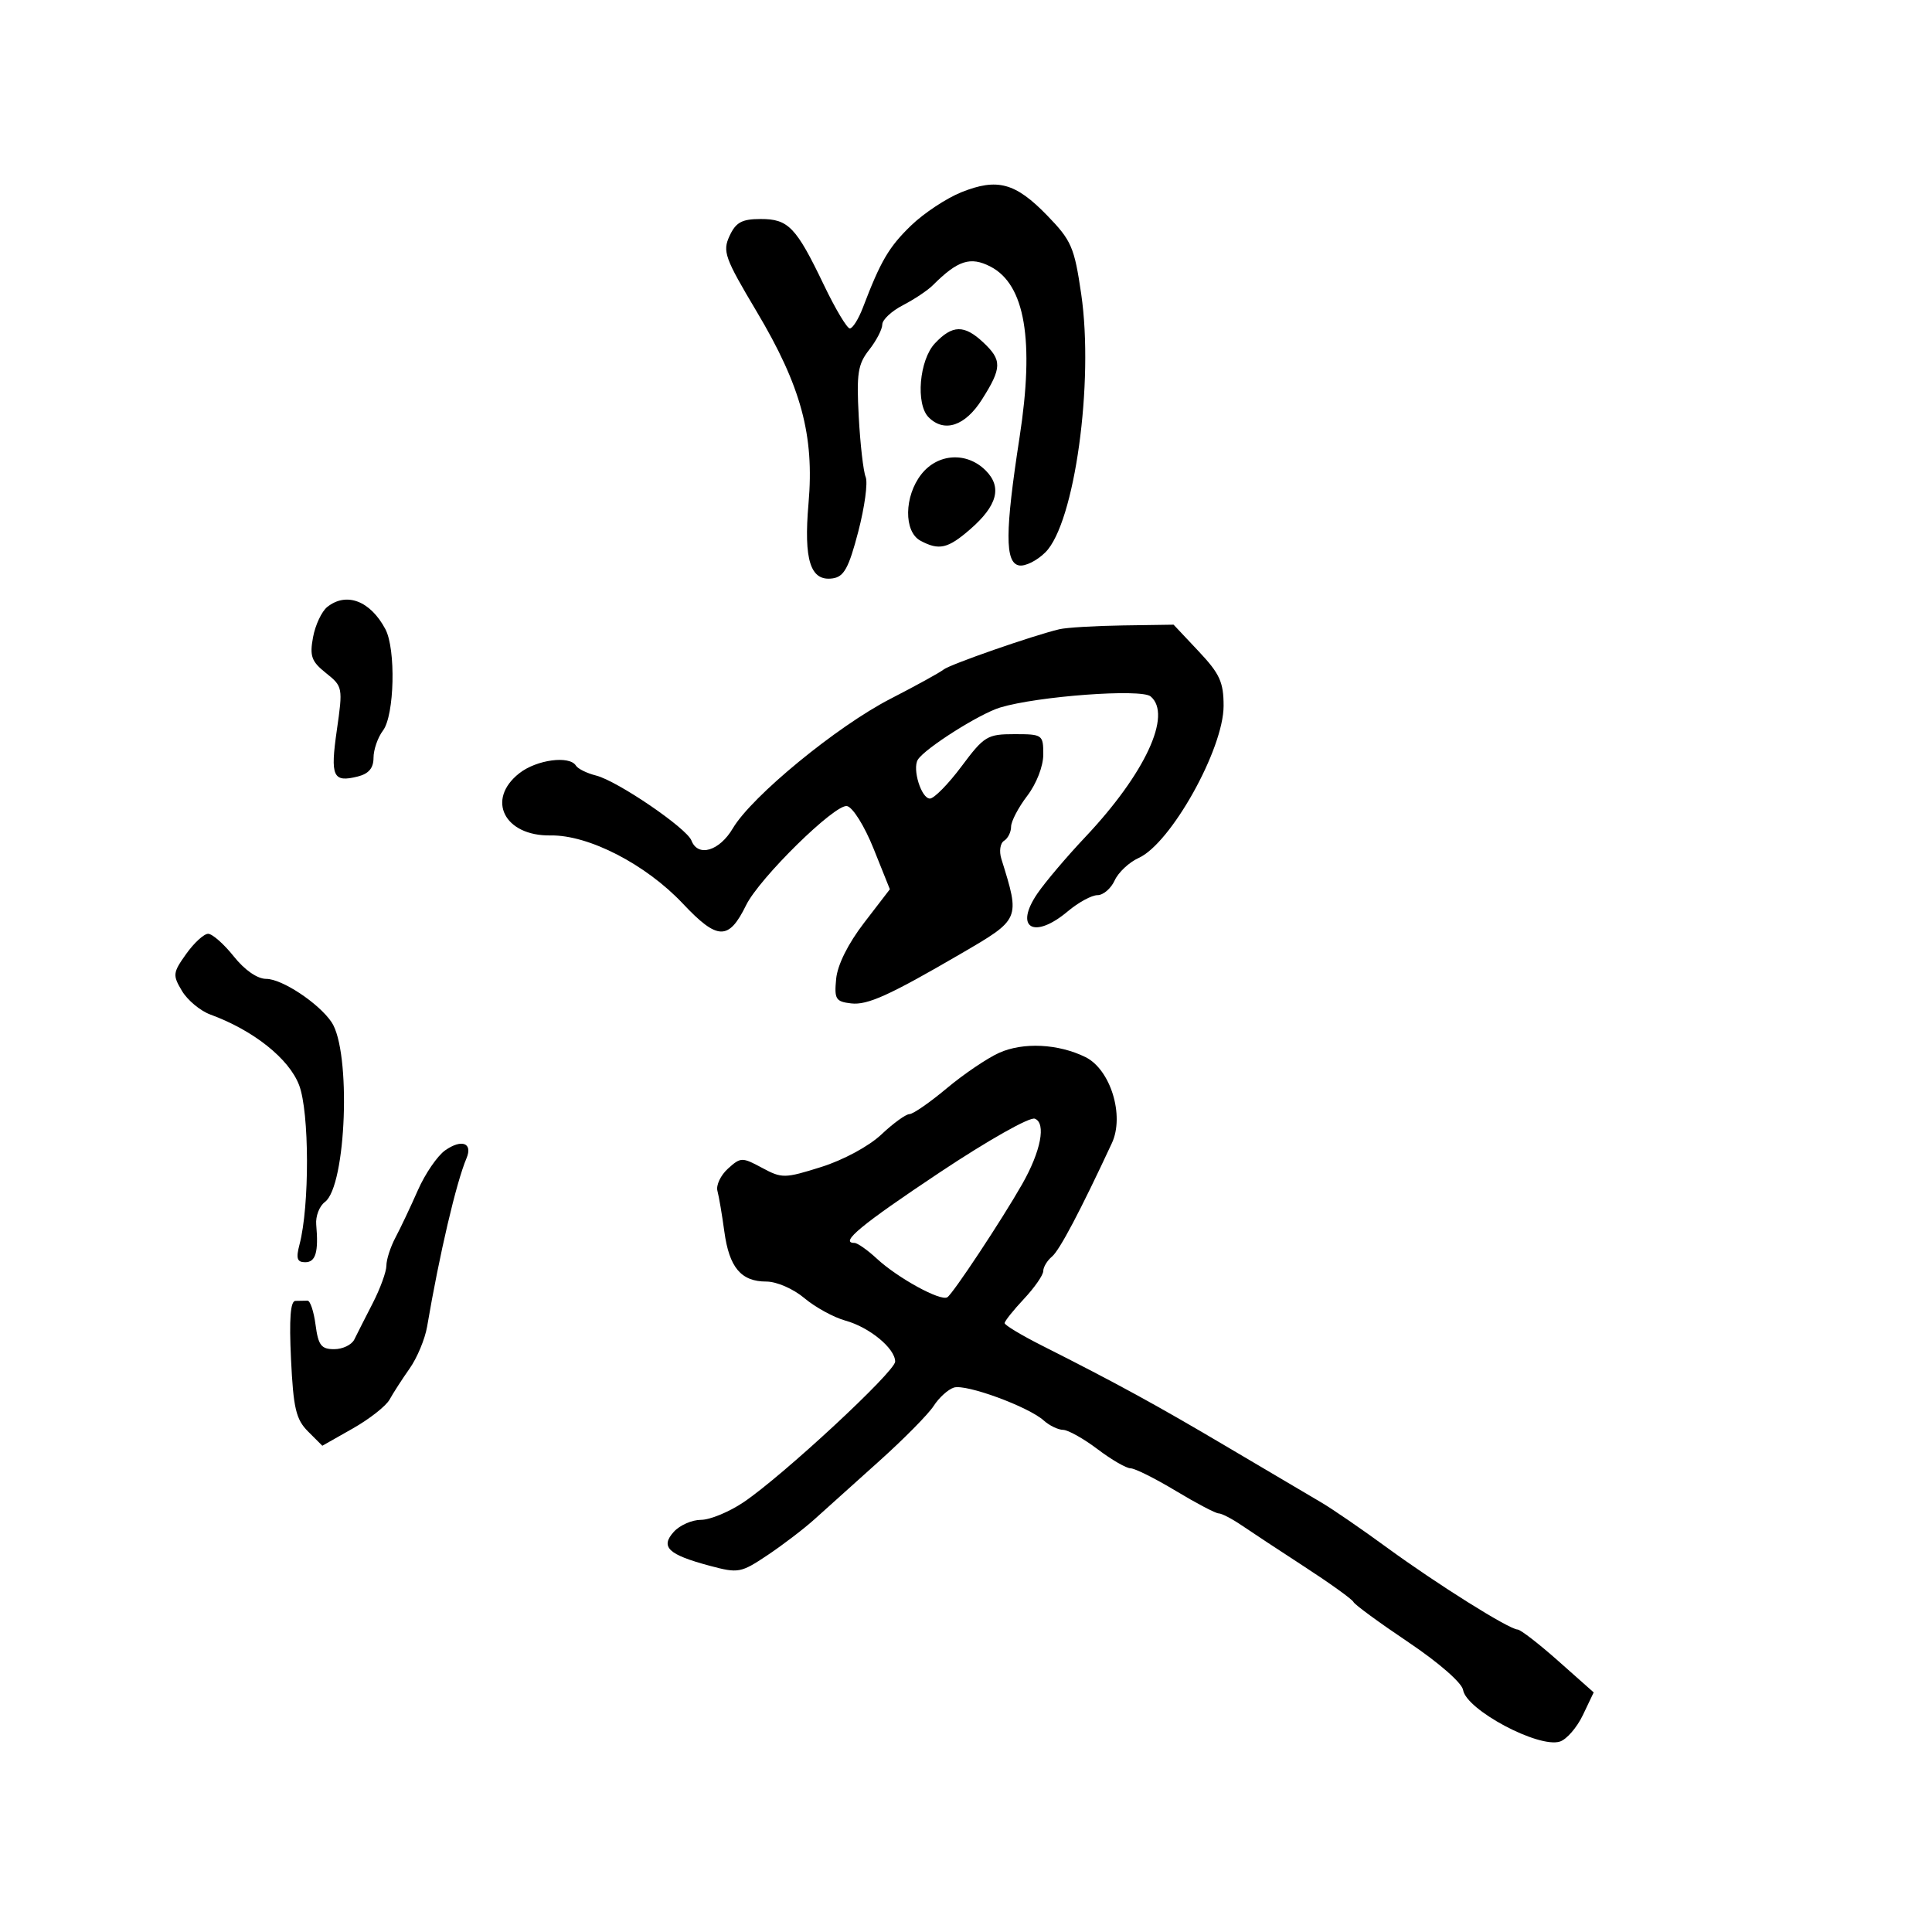 <svg xmlns="http://www.w3.org/2000/svg" width="300" height="300" viewBox="0 0 300 300" version="1.1">
	<path d="M 149.288 29.848 C 146.971 30.775, 143.454 33.102, 141.472 35.017 C 138.026 38.348, 136.752 40.517, 133.996 47.750 C 133.315 49.538, 132.399 51, 131.962 51 C 131.525 51, 129.711 47.962, 127.932 44.250 C 123.621 35.252, 122.417 33.998, 118.095 34.008 C 115.195 34.014, 114.264 34.523, 113.282 36.639 C 112.170 39.036, 112.533 40.048, 117.497 48.381 C 124.404 59.977, 126.467 67.606, 125.547 78.154 C 124.776 86.997, 125.840 90.308, 129.295 89.811 C 131.054 89.558, 131.791 88.214, 133.266 82.571 C 134.262 78.760, 134.782 74.935, 134.421 74.071 C 134.061 73.207, 133.577 68.992, 133.346 64.705 C 132.983 57.987, 133.207 56.553, 134.963 54.320 C 136.083 52.896, 137 51.128, 137 50.391 C 137 49.654, 138.440 48.306, 140.201 47.396 C 141.962 46.486, 144.050 45.093, 144.841 44.301 C 148.723 40.420, 150.683 39.785, 153.803 41.398 C 159.170 44.173, 160.644 52.840, 158.315 67.918 C 156.056 82.537, 156.034 87.367, 158.227 87.798 C 159.176 87.985, 161.025 87.066, 162.335 85.756 C 166.866 81.225, 169.894 59.364, 167.889 45.652 C 166.826 38.386, 166.373 37.339, 162.613 33.465 C 157.674 28.375, 154.868 27.613, 149.288 29.848 M 145.174 53.314 C 142.741 55.905, 142.159 62.759, 144.200 64.800 C 146.637 67.237, 149.881 66.149, 152.487 62.020 C 155.588 57.109, 155.614 55.926, 152.686 53.174 C 149.727 50.395, 147.885 50.429, 145.174 53.314 M 143.073 73.635 C 140.385 77.051, 140.312 82.561, 142.934 83.965 C 145.817 85.507, 147.180 85.196, 150.622 82.209 C 154.878 78.515, 155.641 75.641, 153.051 73.051 C 150.126 70.126, 145.626 70.389, 143.073 73.635 M 50.815 94.250 C 49.953 94.938, 48.960 97.053, 48.608 98.950 C 48.064 101.891, 48.362 102.713, 50.622 104.515 C 53.222 106.589, 53.255 106.761, 52.306 113.361 C 51.264 120.607, 51.687 121.546, 55.557 120.575 C 57.258 120.148, 58 119.266, 58 117.672 C 58 116.413, 58.661 114.509, 59.468 113.441 C 61.255 111.079, 61.495 100.798, 59.837 97.684 C 57.496 93.289, 53.789 91.878, 50.815 94.250 M 164.500 97.707 C 160.385 98.686, 147.495 103.173, 146.517 103.969 C 145.957 104.423, 142.245 106.468, 138.267 108.513 C 129.952 112.788, 116.727 123.654, 113.798 128.617 C 111.709 132.159, 108.377 133.145, 107.369 130.520 C 106.629 128.590, 95.865 121.255, 92.553 120.424 C 91.138 120.069, 89.734 119.378, 89.432 118.889 C 88.434 117.275, 83.316 117.964, 80.635 120.073 C 75.442 124.157, 78.309 129.845, 85.500 129.727 C 91.402 129.630, 100.280 134.206, 106.033 140.313 C 111.415 146.025, 113.149 146.069, 115.849 140.566 C 117.917 136.349, 129.687 124.790, 131.526 125.169 C 132.424 125.354, 134.243 128.272, 135.655 131.792 L 138.178 138.084 134.176 143.292 C 131.682 146.538, 130.047 149.818, 129.837 152 C 129.534 155.149, 129.767 155.531, 132.168 155.808 C 134.694 156.101, 138.095 154.563, 149.077 148.166 C 158.487 142.684, 158.430 142.815, 155.490 133.363 C 155.121 132.175, 155.309 130.927, 155.913 130.554 C 156.511 130.184, 157 129.203, 157 128.374 C 157 127.545, 158.125 125.392, 159.500 123.589 C 160.946 121.693, 162 118.981, 162 117.156 C 162 114.084, 161.880 114, 157.519 114 C 153.307 114, 152.815 114.299, 149.306 119 C 147.253 121.750, 145.043 124, 144.395 124 C 143.061 124, 141.633 119.403, 142.520 117.967 C 143.603 116.215, 152.089 110.835, 155.304 109.862 C 161.126 108.101, 177.189 106.912, 178.660 108.133 C 182.072 110.965, 177.806 120.147, 168.499 130 C 165.642 133.025, 162.307 136.959, 161.089 138.743 C 157.424 144.108, 160.551 145.931, 165.818 141.500 C 167.452 140.125, 169.521 139, 170.416 139 C 171.311 139, 172.511 137.973, 173.083 136.717 C 173.655 135.461, 175.333 133.889, 176.812 133.222 C 181.809 130.971, 190 116.304, 190 109.608 C 190 105.917, 189.404 104.614, 186.116 101.124 L 182.233 97 174.366 97.116 C 170.040 97.180, 165.600 97.446, 164.500 97.707 M 28.912 148.124 C 26.829 151.049, 26.787 151.415, 28.259 153.874 C 29.123 155.318, 31.106 156.967, 32.665 157.539 C 39.356 159.990, 44.873 164.378, 46.447 168.501 C 48.048 172.692, 48.083 187.267, 46.507 193.250 C 45.938 195.410, 46.128 196, 47.392 196 C 49.020 196, 49.482 194.420, 49.102 190.149 C 48.987 188.857, 49.592 187.282, 50.446 186.649 C 53.792 184.173, 54.556 163.214, 51.466 158.691 C 49.455 155.750, 43.786 152, 41.348 152 C 39.961 152, 38.005 150.646, 36.293 148.500 C 34.757 146.575, 32.968 145, 32.318 145 C 31.668 145, 30.135 146.406, 28.912 148.124 M 155.142 163.484 C 153.296 164.314, 149.633 166.795, 147.004 168.997 C 144.374 171.199, 141.770 173, 141.217 173 C 140.664 173, 138.701 174.424, 136.856 176.165 C 134.933 177.979, 130.952 180.130, 127.532 181.205 C 121.833 182.996, 121.419 183.002, 118.332 181.340 C 115.236 179.673, 115.013 179.678, 113.036 181.467 C 111.901 182.495, 111.165 184.048, 111.402 184.918 C 111.638 185.788, 112.121 188.632, 112.475 191.238 C 113.233 196.812, 115.070 199, 118.995 199 C 120.600 199, 123.185 200.126, 124.909 201.577 C 126.593 202.994, 129.464 204.565, 131.289 205.069 C 135.017 206.099, 139 209.384, 139 211.429 C 139 212.978, 121.518 229.193, 115.446 233.275 C 113.217 234.774, 110.249 236, 108.851 236 C 107.454 236, 105.554 236.835, 104.630 237.857 C 102.492 240.218, 103.749 241.406, 110.215 243.135 C 114.648 244.321, 115.041 244.249, 119.176 241.487 C 121.554 239.899, 124.850 237.379, 126.500 235.889 C 128.150 234.398, 132.650 230.353, 136.500 226.899 C 140.350 223.446, 144.169 219.577, 144.986 218.303 C 145.804 217.028, 147.214 215.749, 148.121 215.462 C 149.989 214.869, 159.683 218.423, 162.079 220.579 C 162.947 221.361, 164.297 222.013, 165.079 222.028 C 165.860 222.043, 168.268 223.393, 170.428 225.028 C 172.589 226.663, 174.897 228, 175.557 228 C 176.217 228, 179.373 229.575, 182.570 231.500 C 185.767 233.425, 188.765 235, 189.232 235 C 189.699 235, 191.300 235.831, 192.790 236.846 C 194.281 237.862, 198.726 240.791, 202.670 243.356 C 206.613 245.921, 209.988 248.353, 210.170 248.760 C 210.351 249.167, 214.185 251.975, 218.689 255 C 223.420 258.177, 227.009 261.313, 227.189 262.424 C 227.688 265.514, 238.897 271.485, 242.218 270.431 C 243.261 270.100, 244.869 268.247, 245.791 266.312 L 247.468 262.796 241.984 257.930 C 238.968 255.253, 236.118 253.049, 235.651 253.032 C 234.291 252.981, 223.118 245.971, 215.355 240.298 C 211.426 237.426, 206.833 234.272, 205.149 233.289 C 203.465 232.305, 196.965 228.467, 190.705 224.760 C 179.610 218.191, 173.511 214.853, 161.750 208.918 C 158.588 207.321, 156 205.763, 156 205.453 C 156 205.144, 157.348 203.453, 158.995 201.696 C 160.643 199.938, 161.993 197.993, 161.995 197.372 C 161.998 196.752, 162.607 195.741, 163.349 195.125 C 164.522 194.152, 167.742 188.053, 172.654 177.500 C 174.647 173.218, 172.440 166.057, 168.536 164.139 C 164.325 162.071, 158.877 161.804, 155.142 163.484 M 145.883 182.078 C 133.723 190.178, 130.311 193, 132.677 193 C 133.141 193, 134.705 194.098, 136.152 195.440 C 139.390 198.443, 146.044 202.091, 147.097 201.440 C 147.968 200.902, 155.561 189.429, 158.723 183.873 C 161.627 178.771, 162.471 174.395, 160.684 173.709 C 159.890 173.404, 153.361 177.097, 145.883 182.078 M 69.131 178.621 C 67.924 179.467, 66.011 182.260, 64.881 184.829 C 63.750 187.398, 62.190 190.694, 61.413 192.154 C 60.636 193.614, 60 195.578, 60 196.518 C 60 197.458, 59.044 200.089, 57.875 202.364 C 56.706 204.639, 55.420 207.175, 55.016 208 C 54.612 208.825, 53.206 209.500, 51.891 209.500 C 49.879 209.500, 49.421 208.900, 49 205.717 C 48.725 203.636, 48.163 201.949, 47.750 201.967 C 47.337 201.985, 46.495 202, 45.878 202 C 45.099 202, 44.888 204.765, 45.187 211.032 C 45.553 218.683, 45.958 220.402, 47.835 222.279 L 50.050 224.495 54.775 221.817 C 57.374 220.344, 59.949 218.320, 60.497 217.319 C 61.046 216.319, 62.446 214.149, 63.609 212.498 C 64.772 210.847, 65.992 207.922, 66.320 205.998 C 68.241 194.736, 70.841 183.627, 72.439 179.851 C 73.442 177.480, 71.690 176.828, 69.131 178.621" stroke="none" fill="black" fill-rule="evenodd"/>
</svg>
